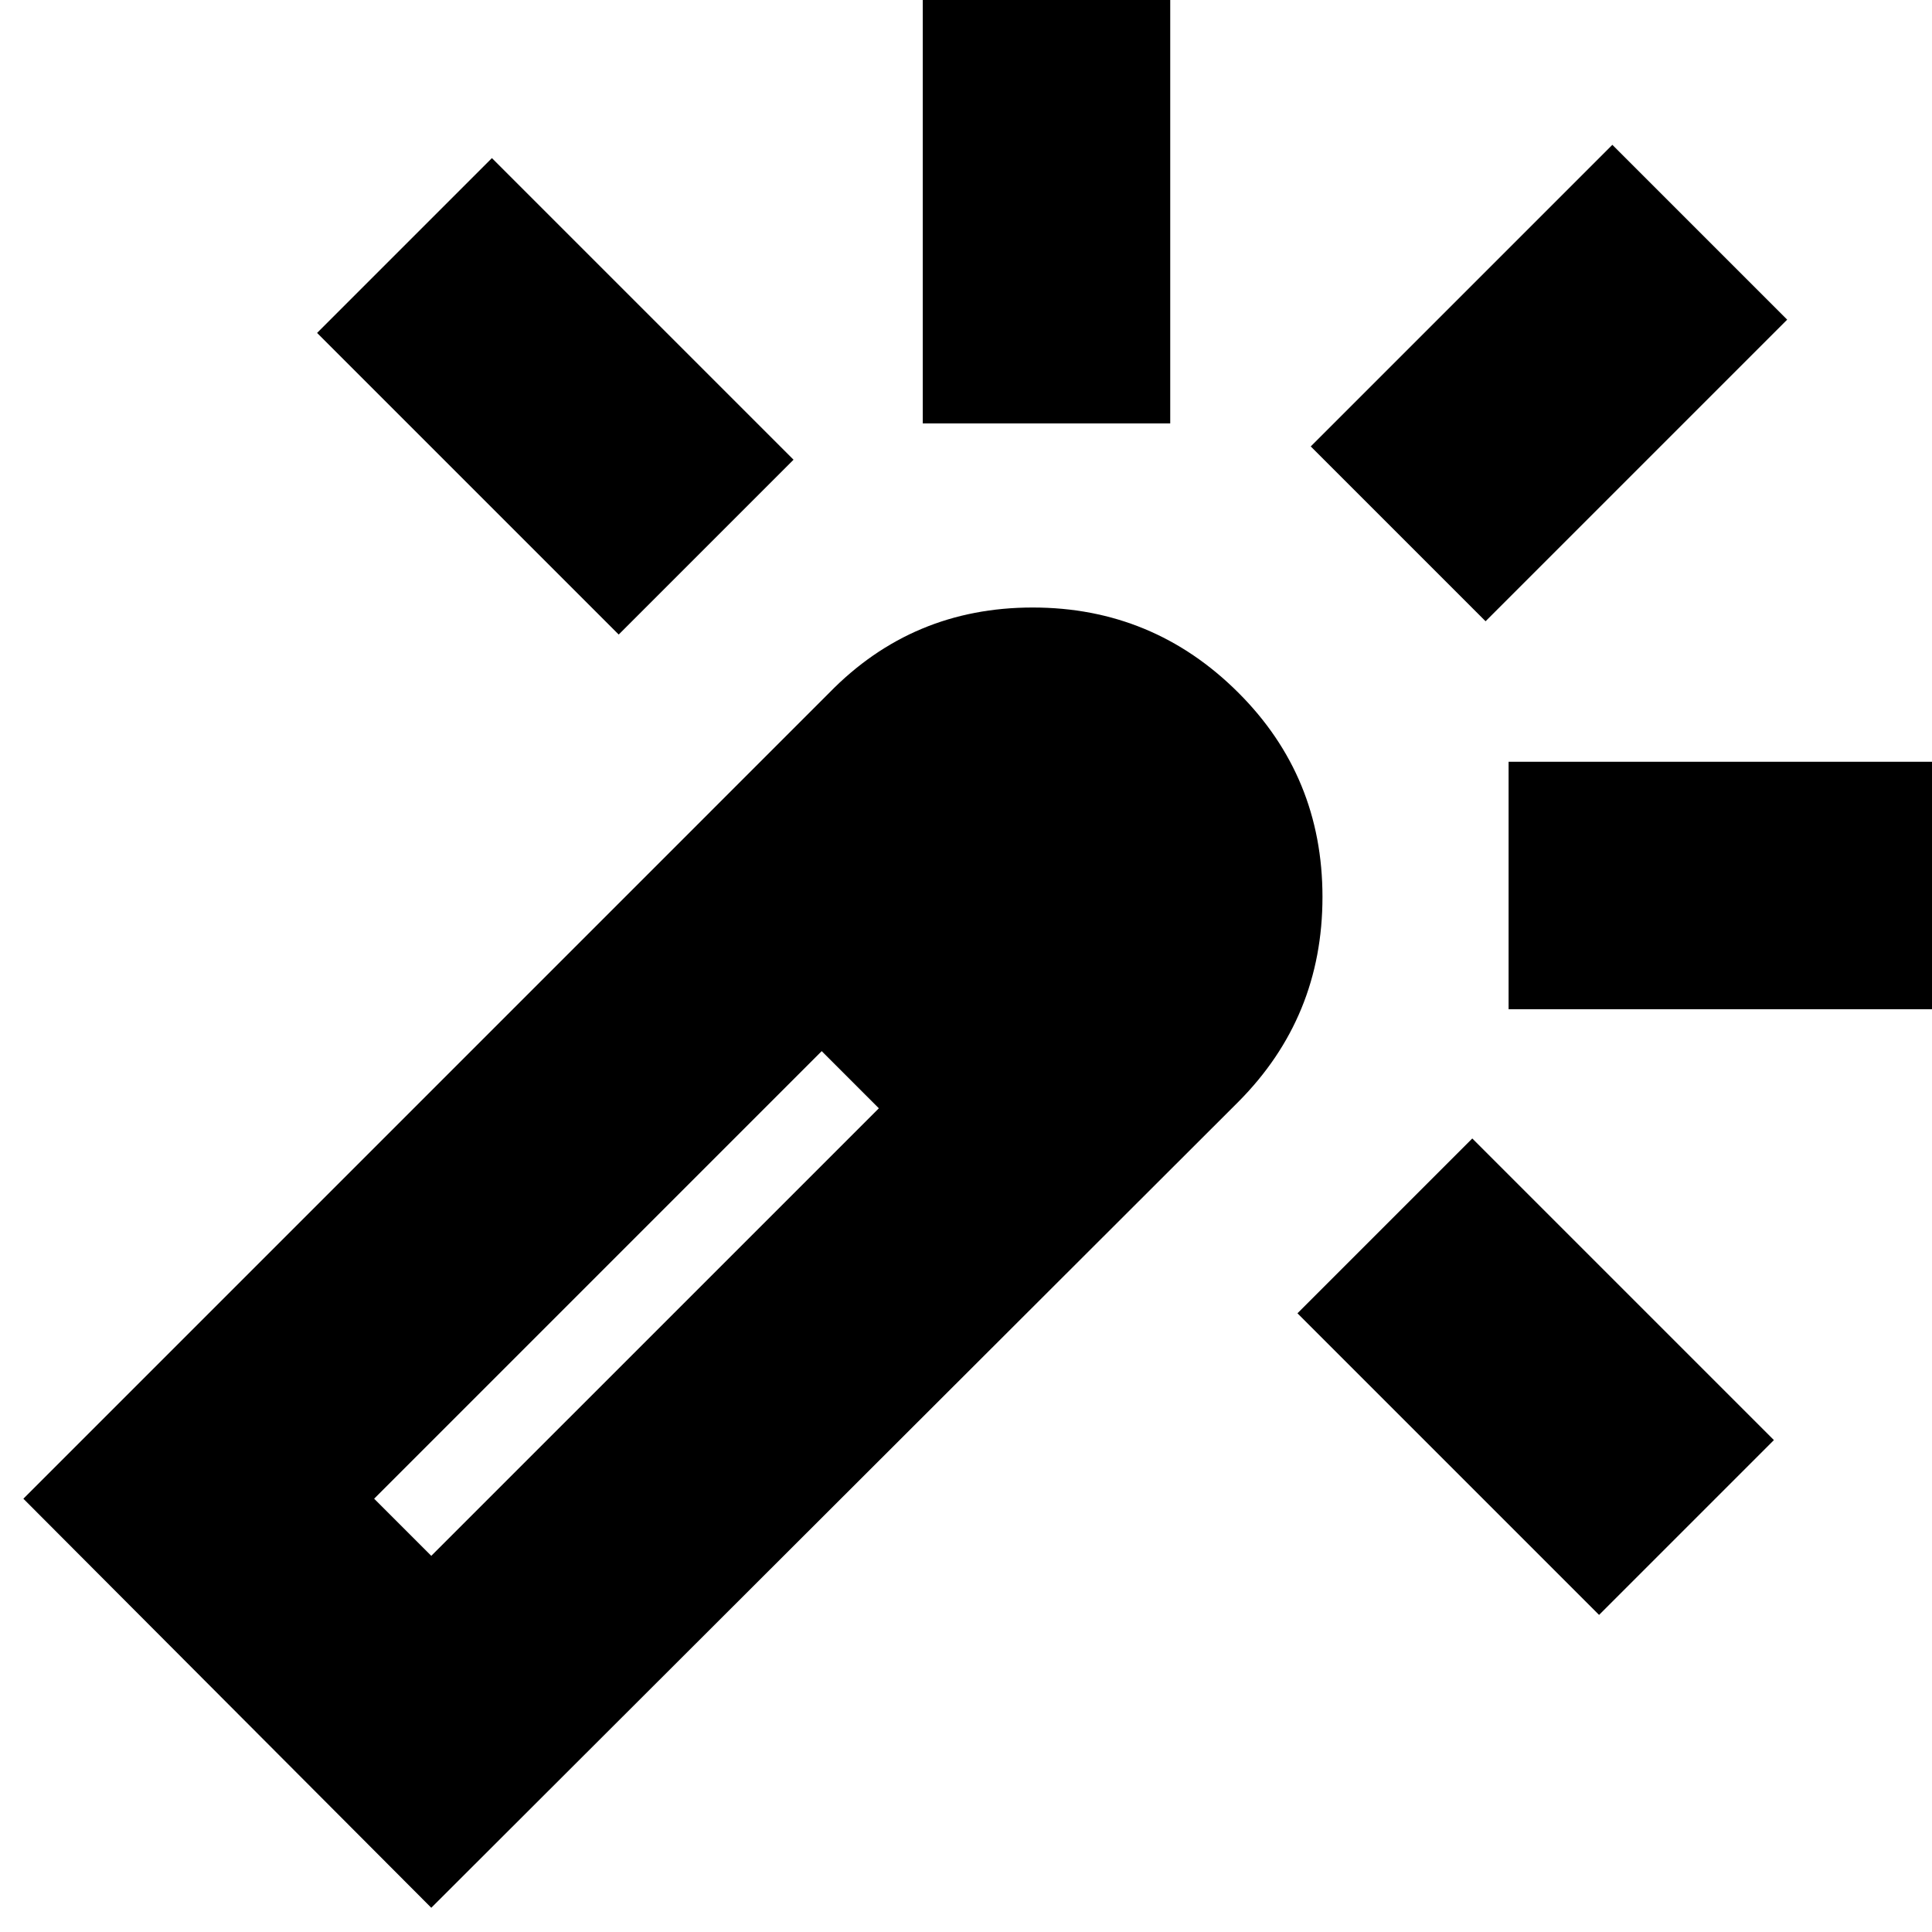 <svg xmlns="http://www.w3.org/2000/svg" height="24" viewBox="0 -960 960 960" width="24"><path d="M307.43-644.7 157.56-794.57l86.87-86.87L394.3-731.57l-86.87 86.87Zm151.09-104.91v-212.96h122.96v212.96H458.52Zm336.05 592.05L644.7-307.43l86.87-86.87 149.87 149.87-86.87 86.87Zm-56.4-493.74-86.87-86.87 149.87-149.87 86.87 86.87L738.17-651.3Zm11.44 192.78v-122.96h212.96v122.96H749.61ZM214.3-12.04 11.61-215.3l400.43-400.44q41.33-42.39 101.1-42.39 59.77 0 102.16 42.29 41.83 41.73 41.83 101.53 0 59.81-41.83 101.83l-401 400.44ZM436.7-409.3l-7.2-6.96-7.19-6.96-7-7.24-7.01-7.24 14.01 14.48 14.39 13.92ZM214.3-186.91 436.7-409.3l-28.4-28.4-222.39 222.4 28.39 28.39Z"/></svg>